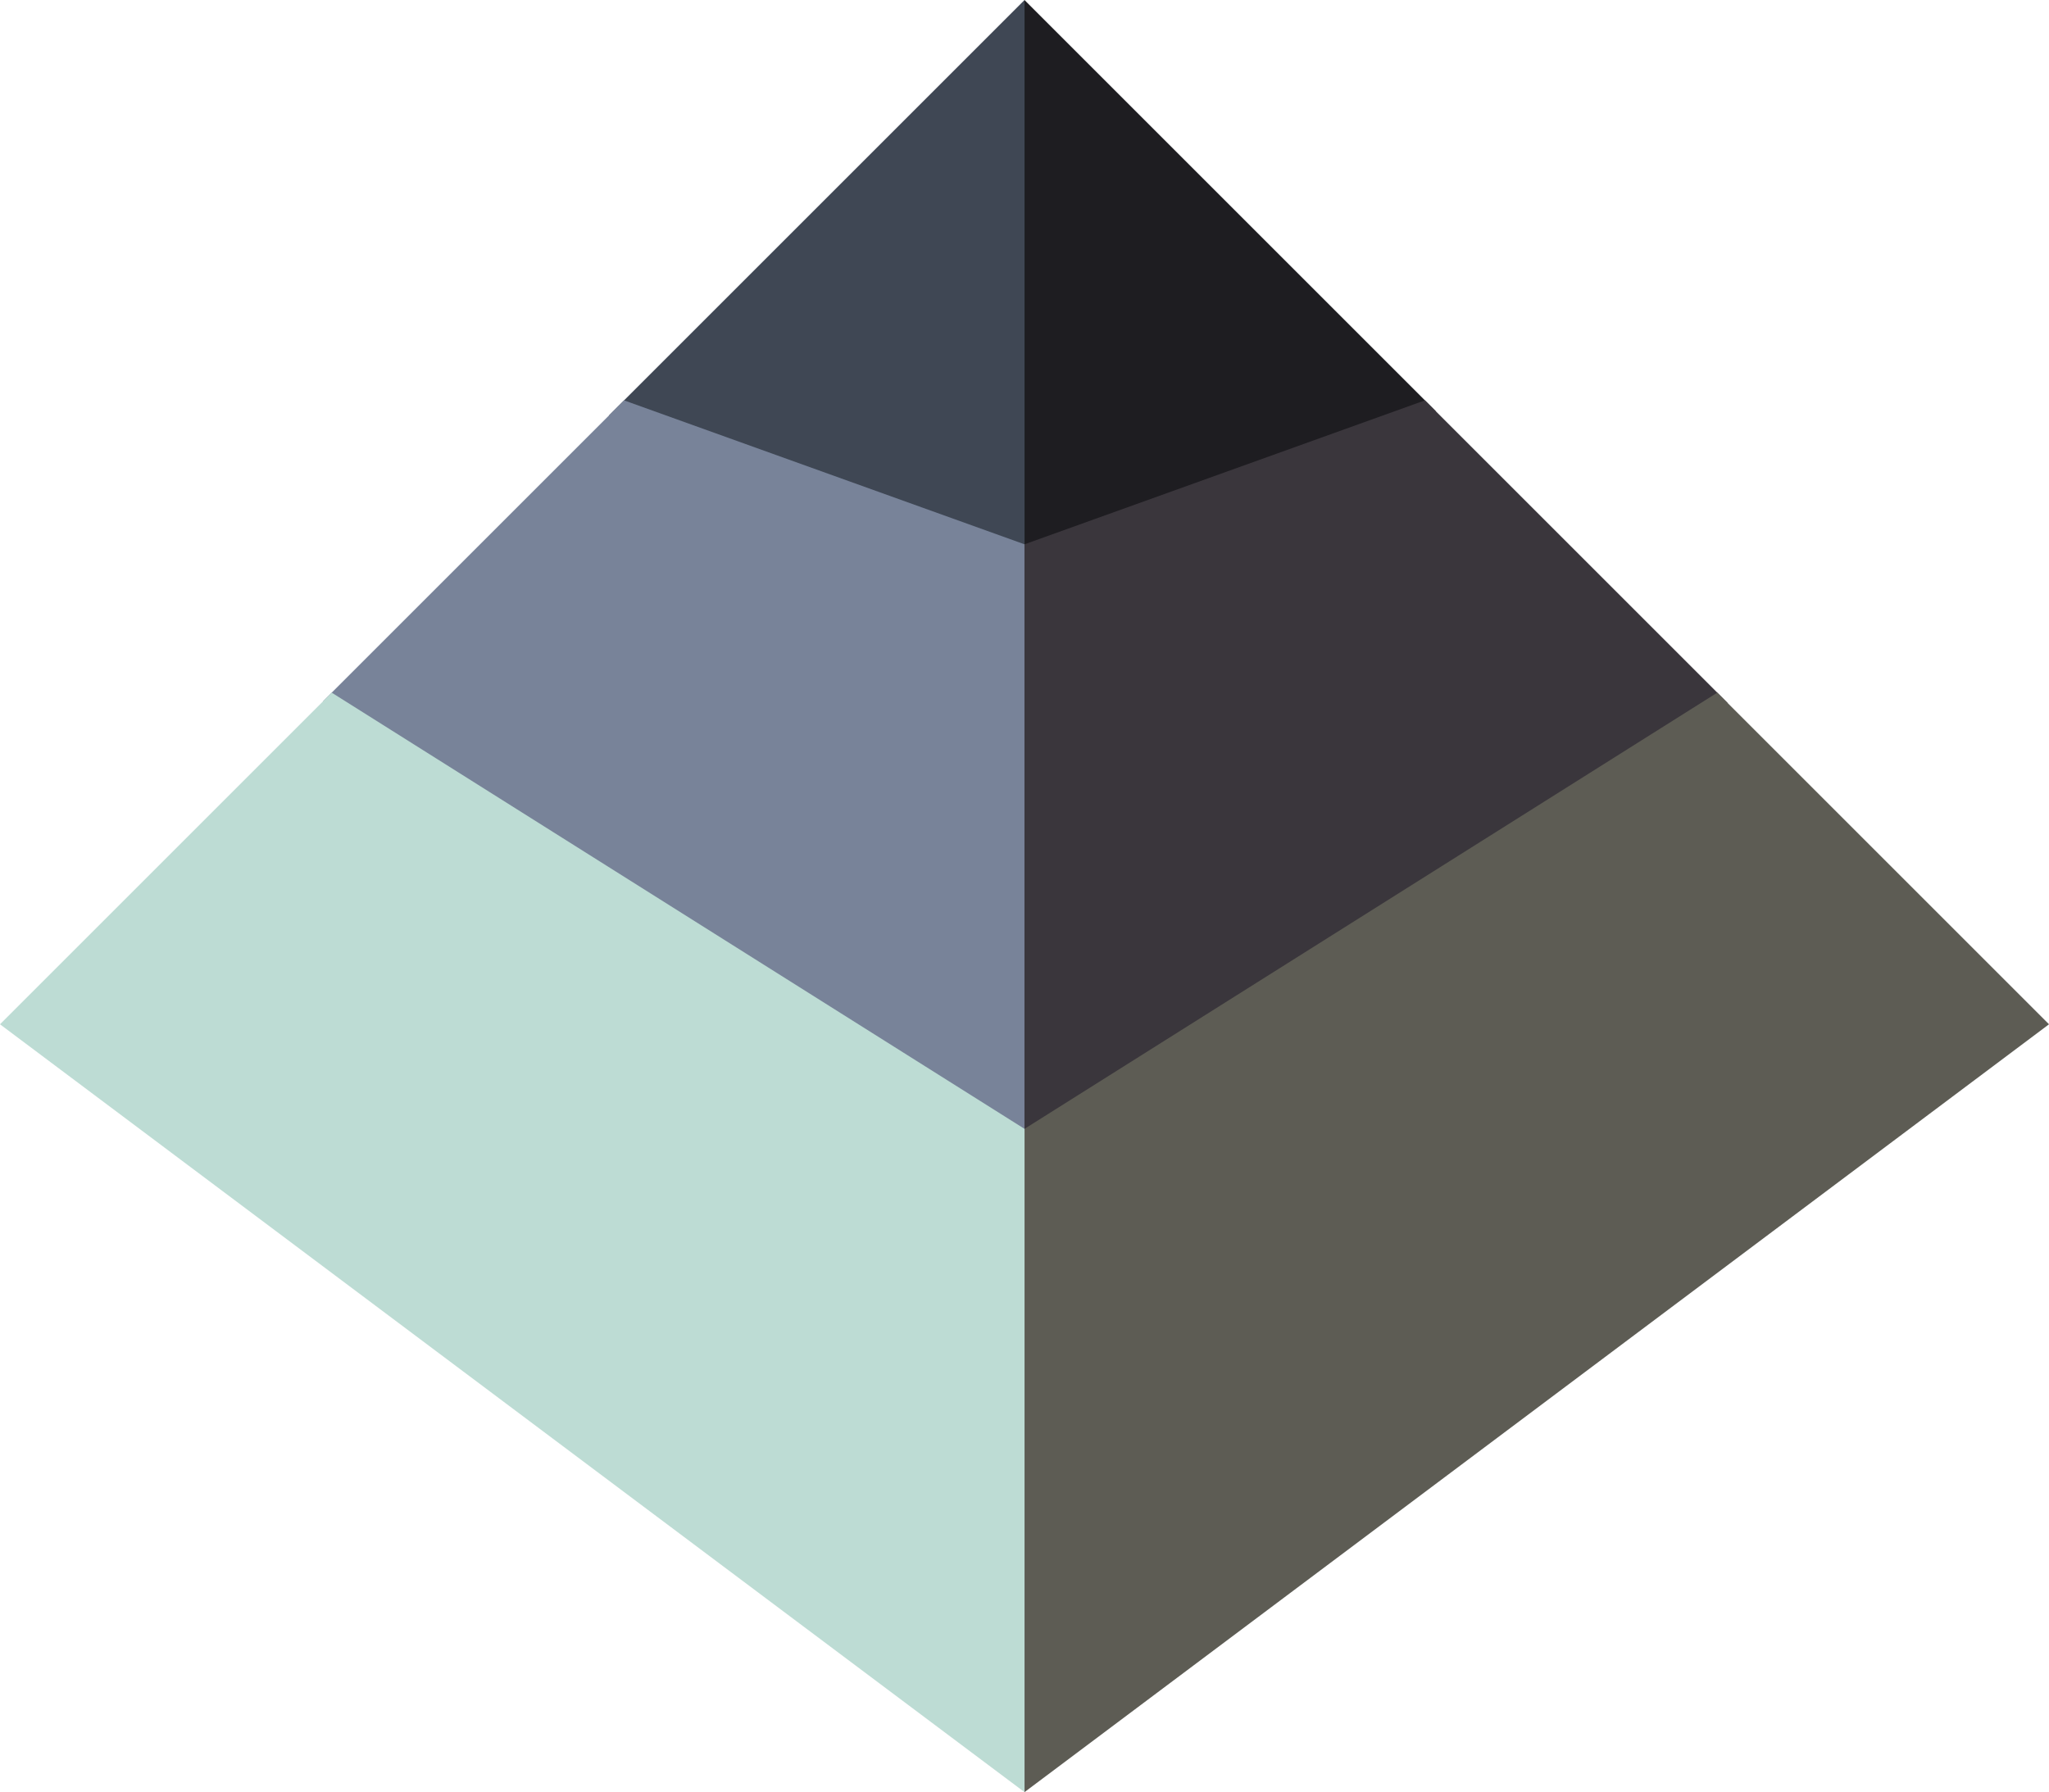 <svg version="1.1" id="图层_1" x="0px" y="0px" width="203.65px" height="178.168px" viewBox="0 0 203.65 178.168" enable-background="new 0 0 203.65 178.168" xml:space="preserve" xmlns:xml="http://www.w3.org/XML/1998/namespace" xmlns="http://www.w3.org/2000/svg" xmlns:xlink="http://www.w3.org/1999/xlink">
  <polygon fill="#1E1D21" points="99.822,56.251 142.699,40.877 101.822,0 " class="color c1"/>
  <polygon fill="#3F4754" points="101.829,55.251 60.535,41.294 101.829,0 " class="color c2"/>
  <polygon fill="#788399" points="32.118,69.711 62.026,39.803 101.829,54.114 101.829,113.365 " class="color c3"/>
  <polygon fill="#3A363C" points="171.699,69.877 141.625,39.803 101.822,54.114 101.822,113.365 " class="color c4"/>
  <polygon fill="#5D5C54" points="101.821,112.229 101.822,178.168 203.65,101.83 170.682,68.86 " class="color c5"/>
  <polygon fill="#BDDCD4" points="101.83,112.229 101.829,178.168 0,101.83 32.969,68.86 " class="color c6"/>
</svg>